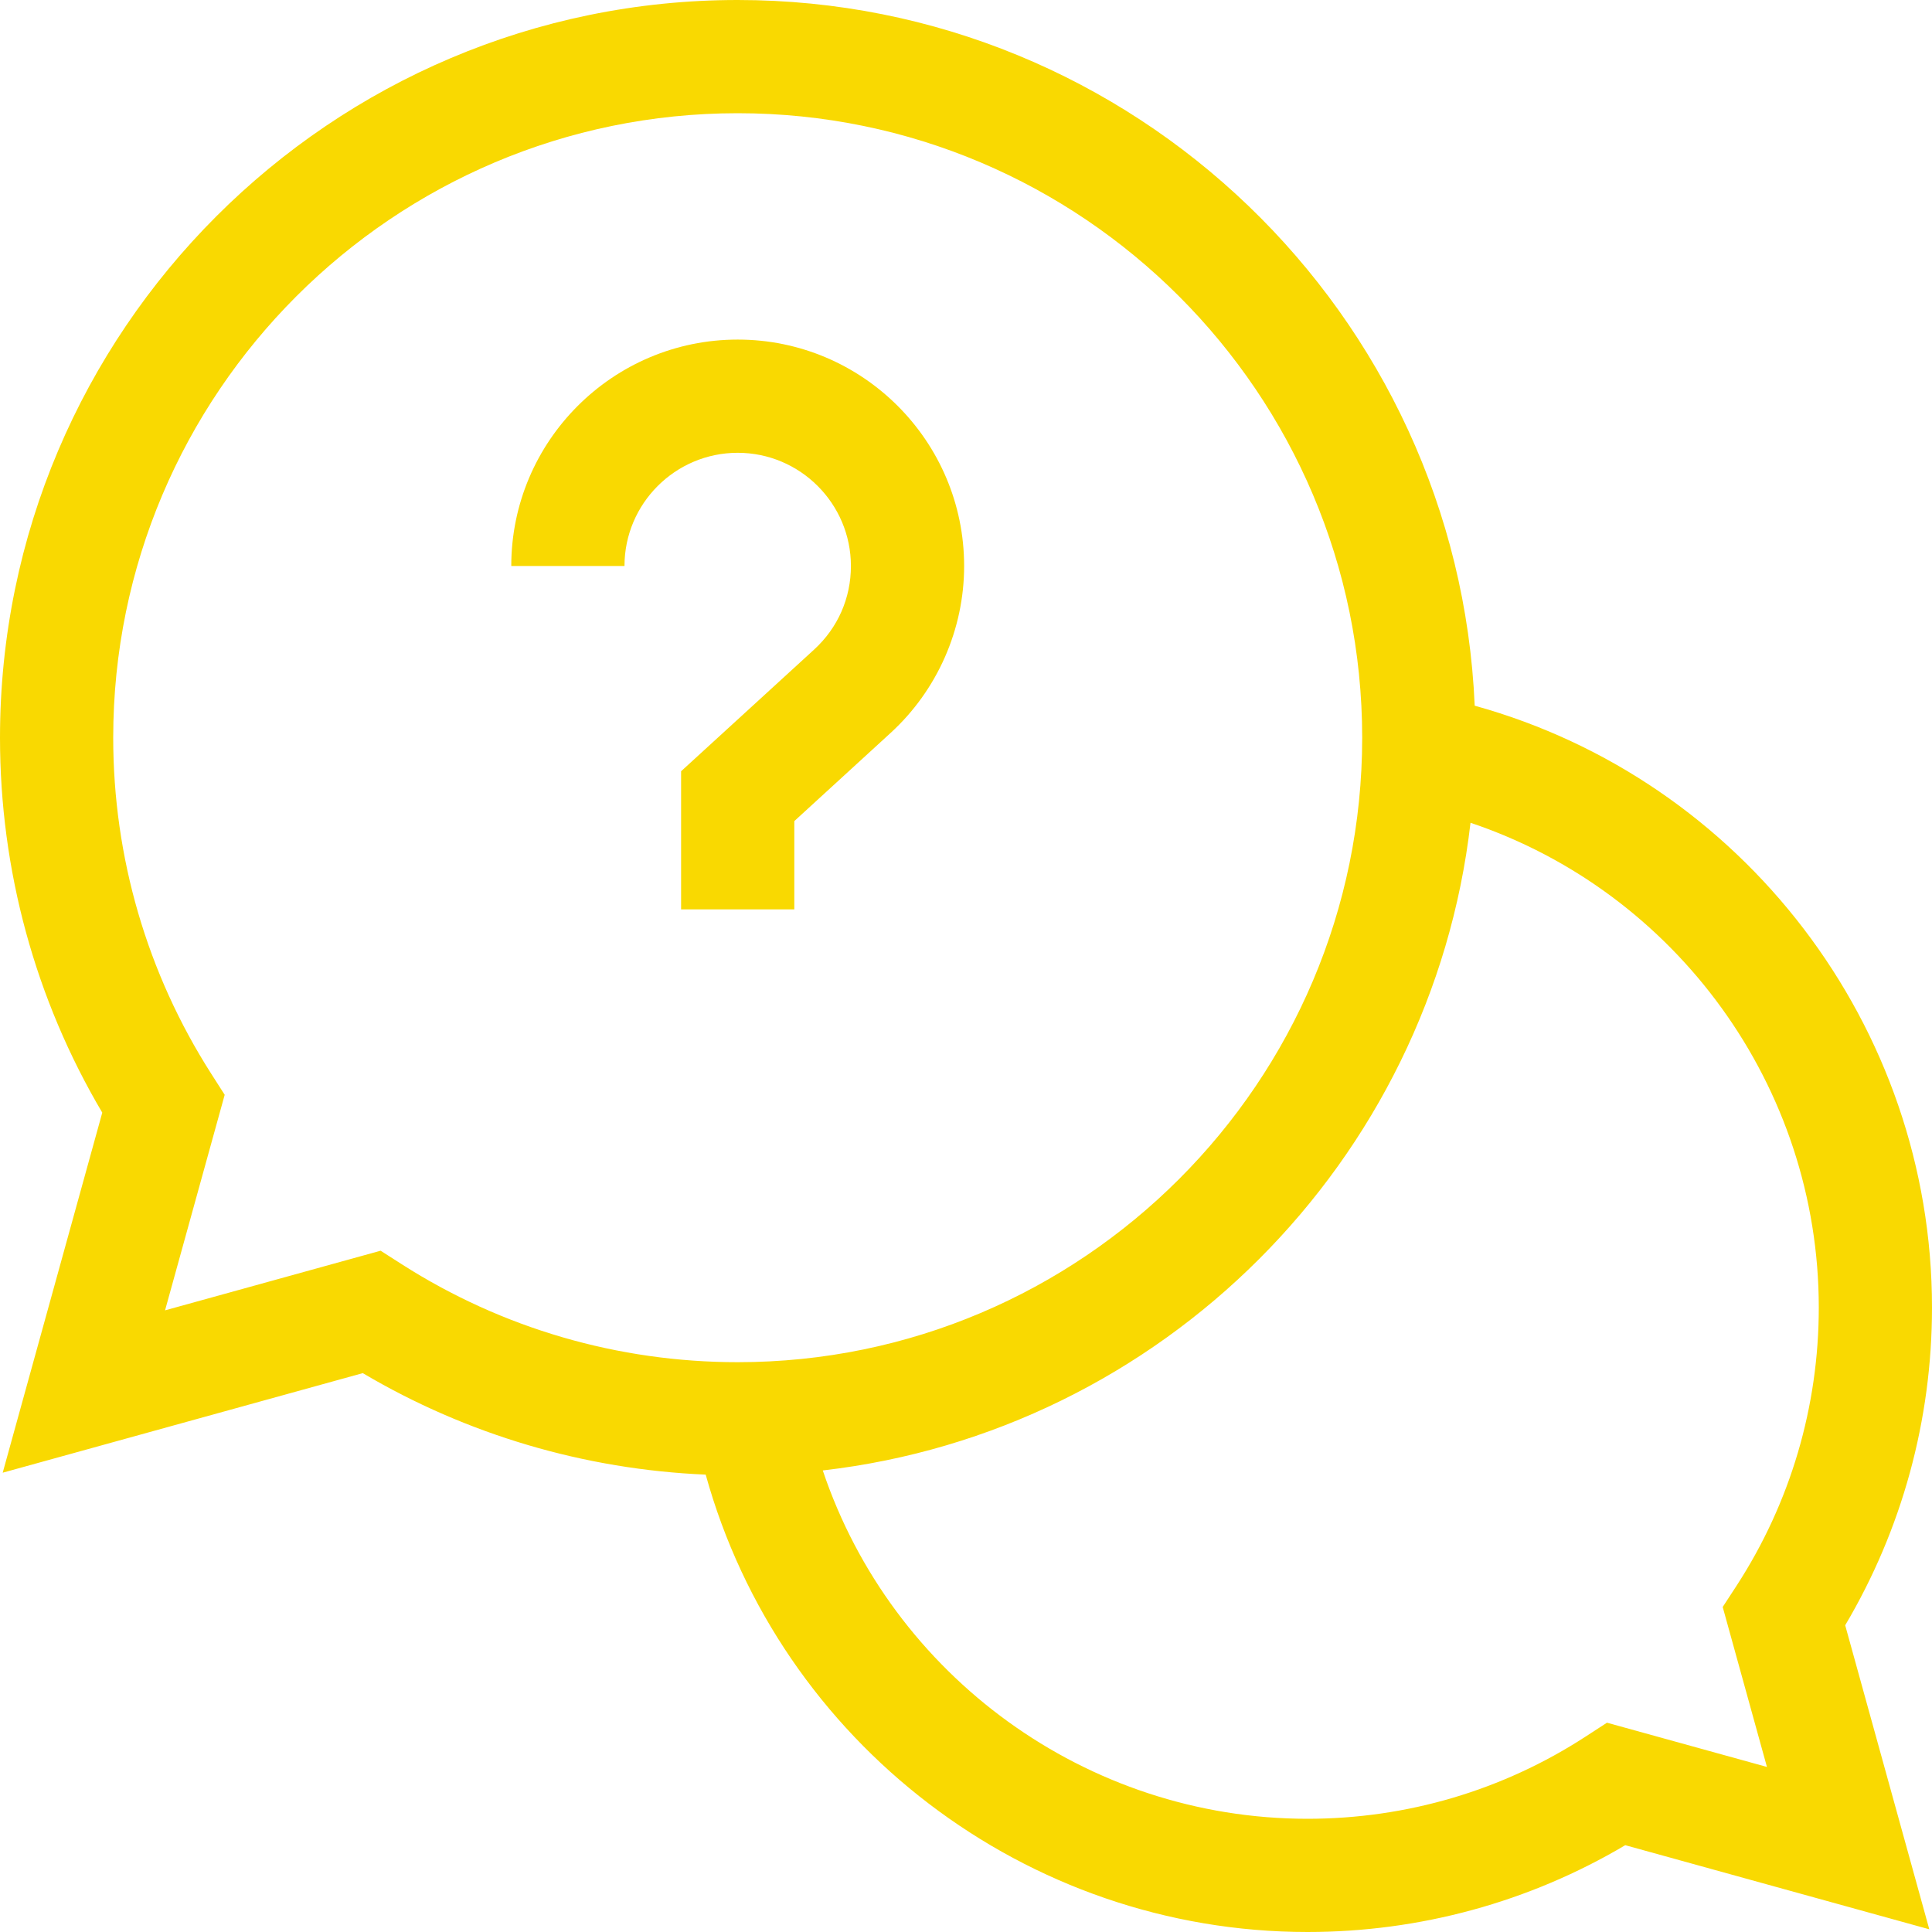 <svg 
 xmlns="http://www.w3.org/2000/svg"
 xmlns:xlink="http://www.w3.org/1999/xlink"
 width="30px" height="30px">
<path fill-rule="evenodd"  fill="rgb(249, 217, 1)"
 d="M28.652,25.237 L29.958,29.958 L25.237,28.652 C23.746,29.535 22.048,30.000 20.303,30.000 C15.930,30.000 12.109,27.053 10.958,22.898 C9.075,22.817 7.250,22.278 5.633,21.322 L0.042,22.868 L1.588,17.277 C0.548,15.518 0.000,13.514 0.000,11.455 C0.000,5.139 5.139,-0.000 11.455,-0.000 C17.605,-0.000 22.638,4.872 22.899,10.958 C27.054,12.109 30.000,15.930 30.000,20.303 C30.000,22.048 29.535,23.746 28.652,25.237 ZM11.455,1.758 C6.108,1.758 1.758,6.108 1.758,11.455 C1.758,13.311 2.284,15.114 3.278,16.670 L3.489,17.000 L2.563,20.347 L5.910,19.421 L6.240,19.632 C7.796,20.627 9.599,21.152 11.455,21.152 C16.802,21.152 21.152,16.802 21.152,11.455 C21.152,6.108 16.802,1.758 11.455,1.758 ZM22.834,12.776 C22.227,18.039 18.039,22.227 12.776,22.833 C13.846,26.020 16.866,28.242 20.303,28.242 C21.842,28.242 23.336,27.801 24.622,26.965 L24.953,26.750 L27.437,27.437 L26.750,24.953 L26.966,24.622 C27.801,23.336 28.242,21.842 28.242,20.303 C28.242,16.866 26.020,13.846 22.834,12.776 ZM12.334,12.750 L12.334,14.121 L10.576,14.121 L10.576,11.976 L12.641,10.087 C13.010,9.749 13.213,9.288 13.213,8.789 C13.213,7.820 12.424,7.031 11.455,7.031 C10.486,7.031 9.697,7.820 9.697,8.789 L7.939,8.789 C7.939,6.850 9.516,5.273 11.455,5.273 C13.394,5.273 14.971,6.850 14.971,8.789 C14.971,9.773 14.554,10.719 13.827,11.383 L12.334,12.750 Z"/>
</svg>